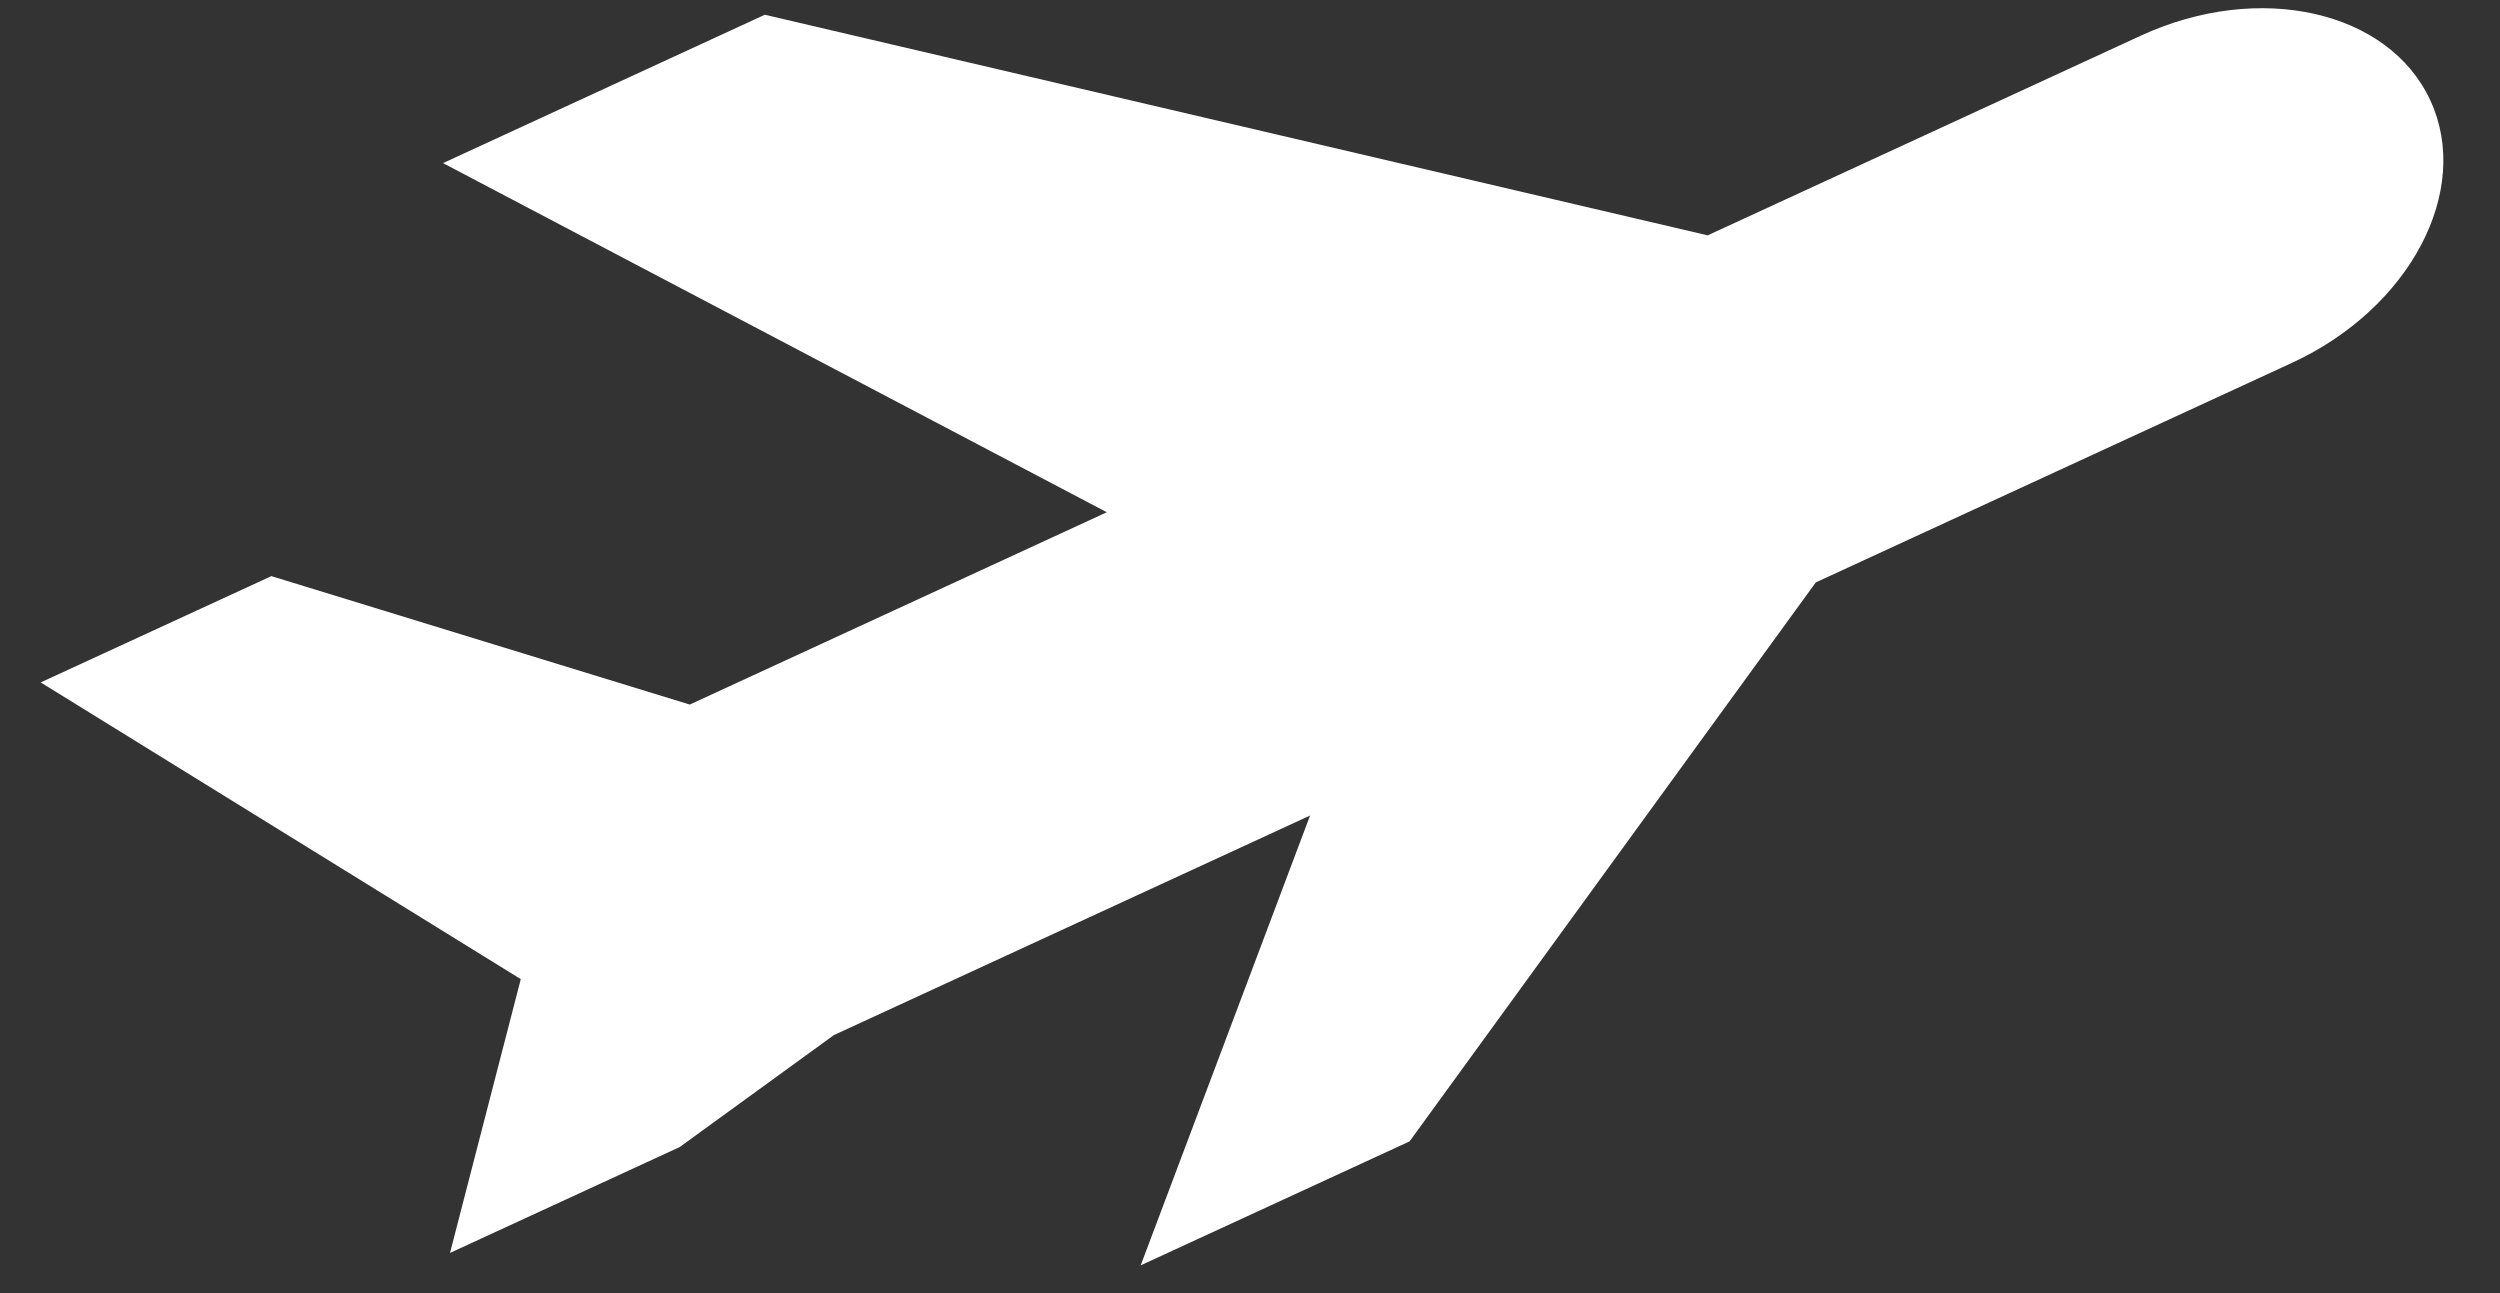 <svg width="29" height="15" viewBox="0 0 29 15" fill="none" xmlns="http://www.w3.org/2000/svg">
<rect x="0" y="0" width="29" height="15" fill="#333333" stroke="none"/>
<path d="M19.809 2.73L24.835 0.413C26.204 -0.218 27.711 0.12 28.193 1.167C28.676 2.214 27.954 3.579 26.585 4.21L21.063 6.756L16.351 13.24L13.232 14.678L15.197 9.46L9.673 12.007L7.884 13.306L5.22 14.534L6.041 11.358L0.472 7.916L3.148 6.683L8.001 8.173L12.839 5.942L5.139 1.892L8.872 0.171L19.809 2.73Z" fill="#ffffff"/>
</svg>

